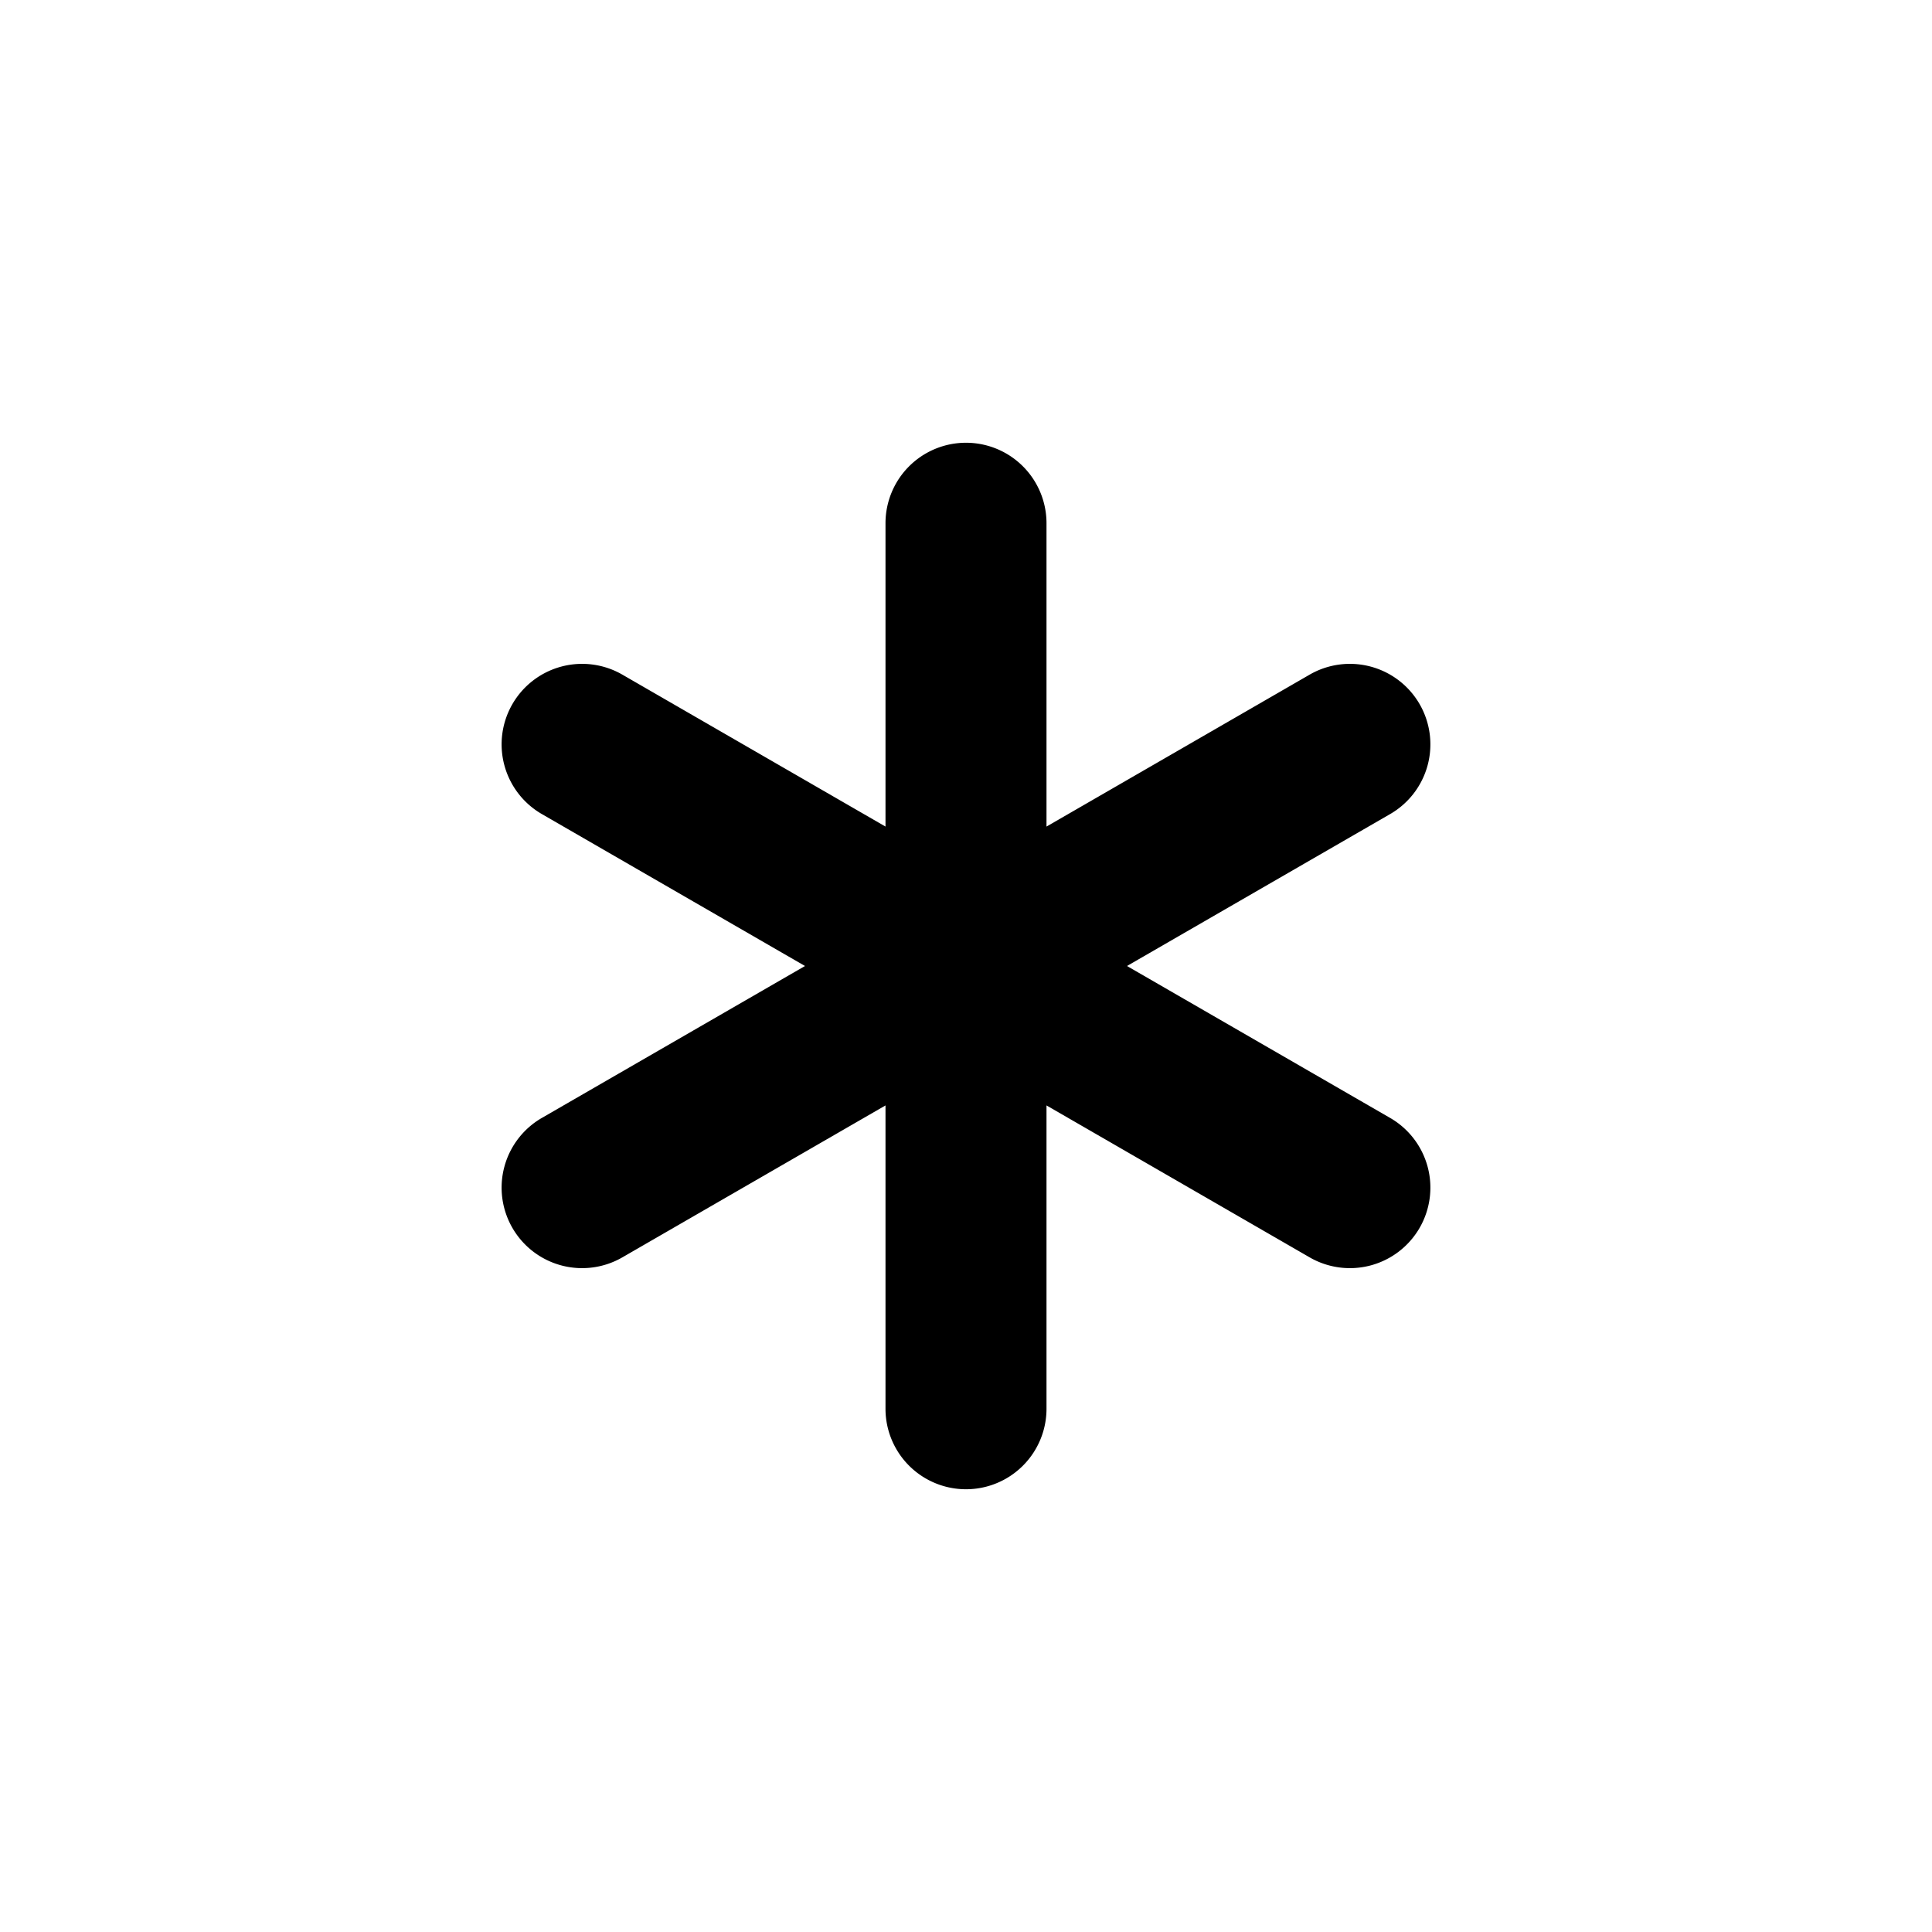 <svg xmlns="http://www.w3.org/2000/svg" width="24" height="24" fill="none" viewBox="0 0 24 24"><path fill="#313234" d="M12 5.5a1 1 0 0 1 1 1v3.768l3.263-1.884a1 1 0 1 1 1 1.732L14 12l3.263 1.884a1 1 0 1 1-1 1.732L13 13.732V17.5a1 1 0 1 1-2 0v-3.768l-3.263 1.884a1 1 0 1 1-1-1.732L10 12l-3.263-1.884a1 1 0 1 1 1-1.732L11 10.268V6.5a1 1 0 0 1 1-1" style="fill:#313234;fill:color(display-p3 .192 .196 .204);fill-opacity:1"/></svg>